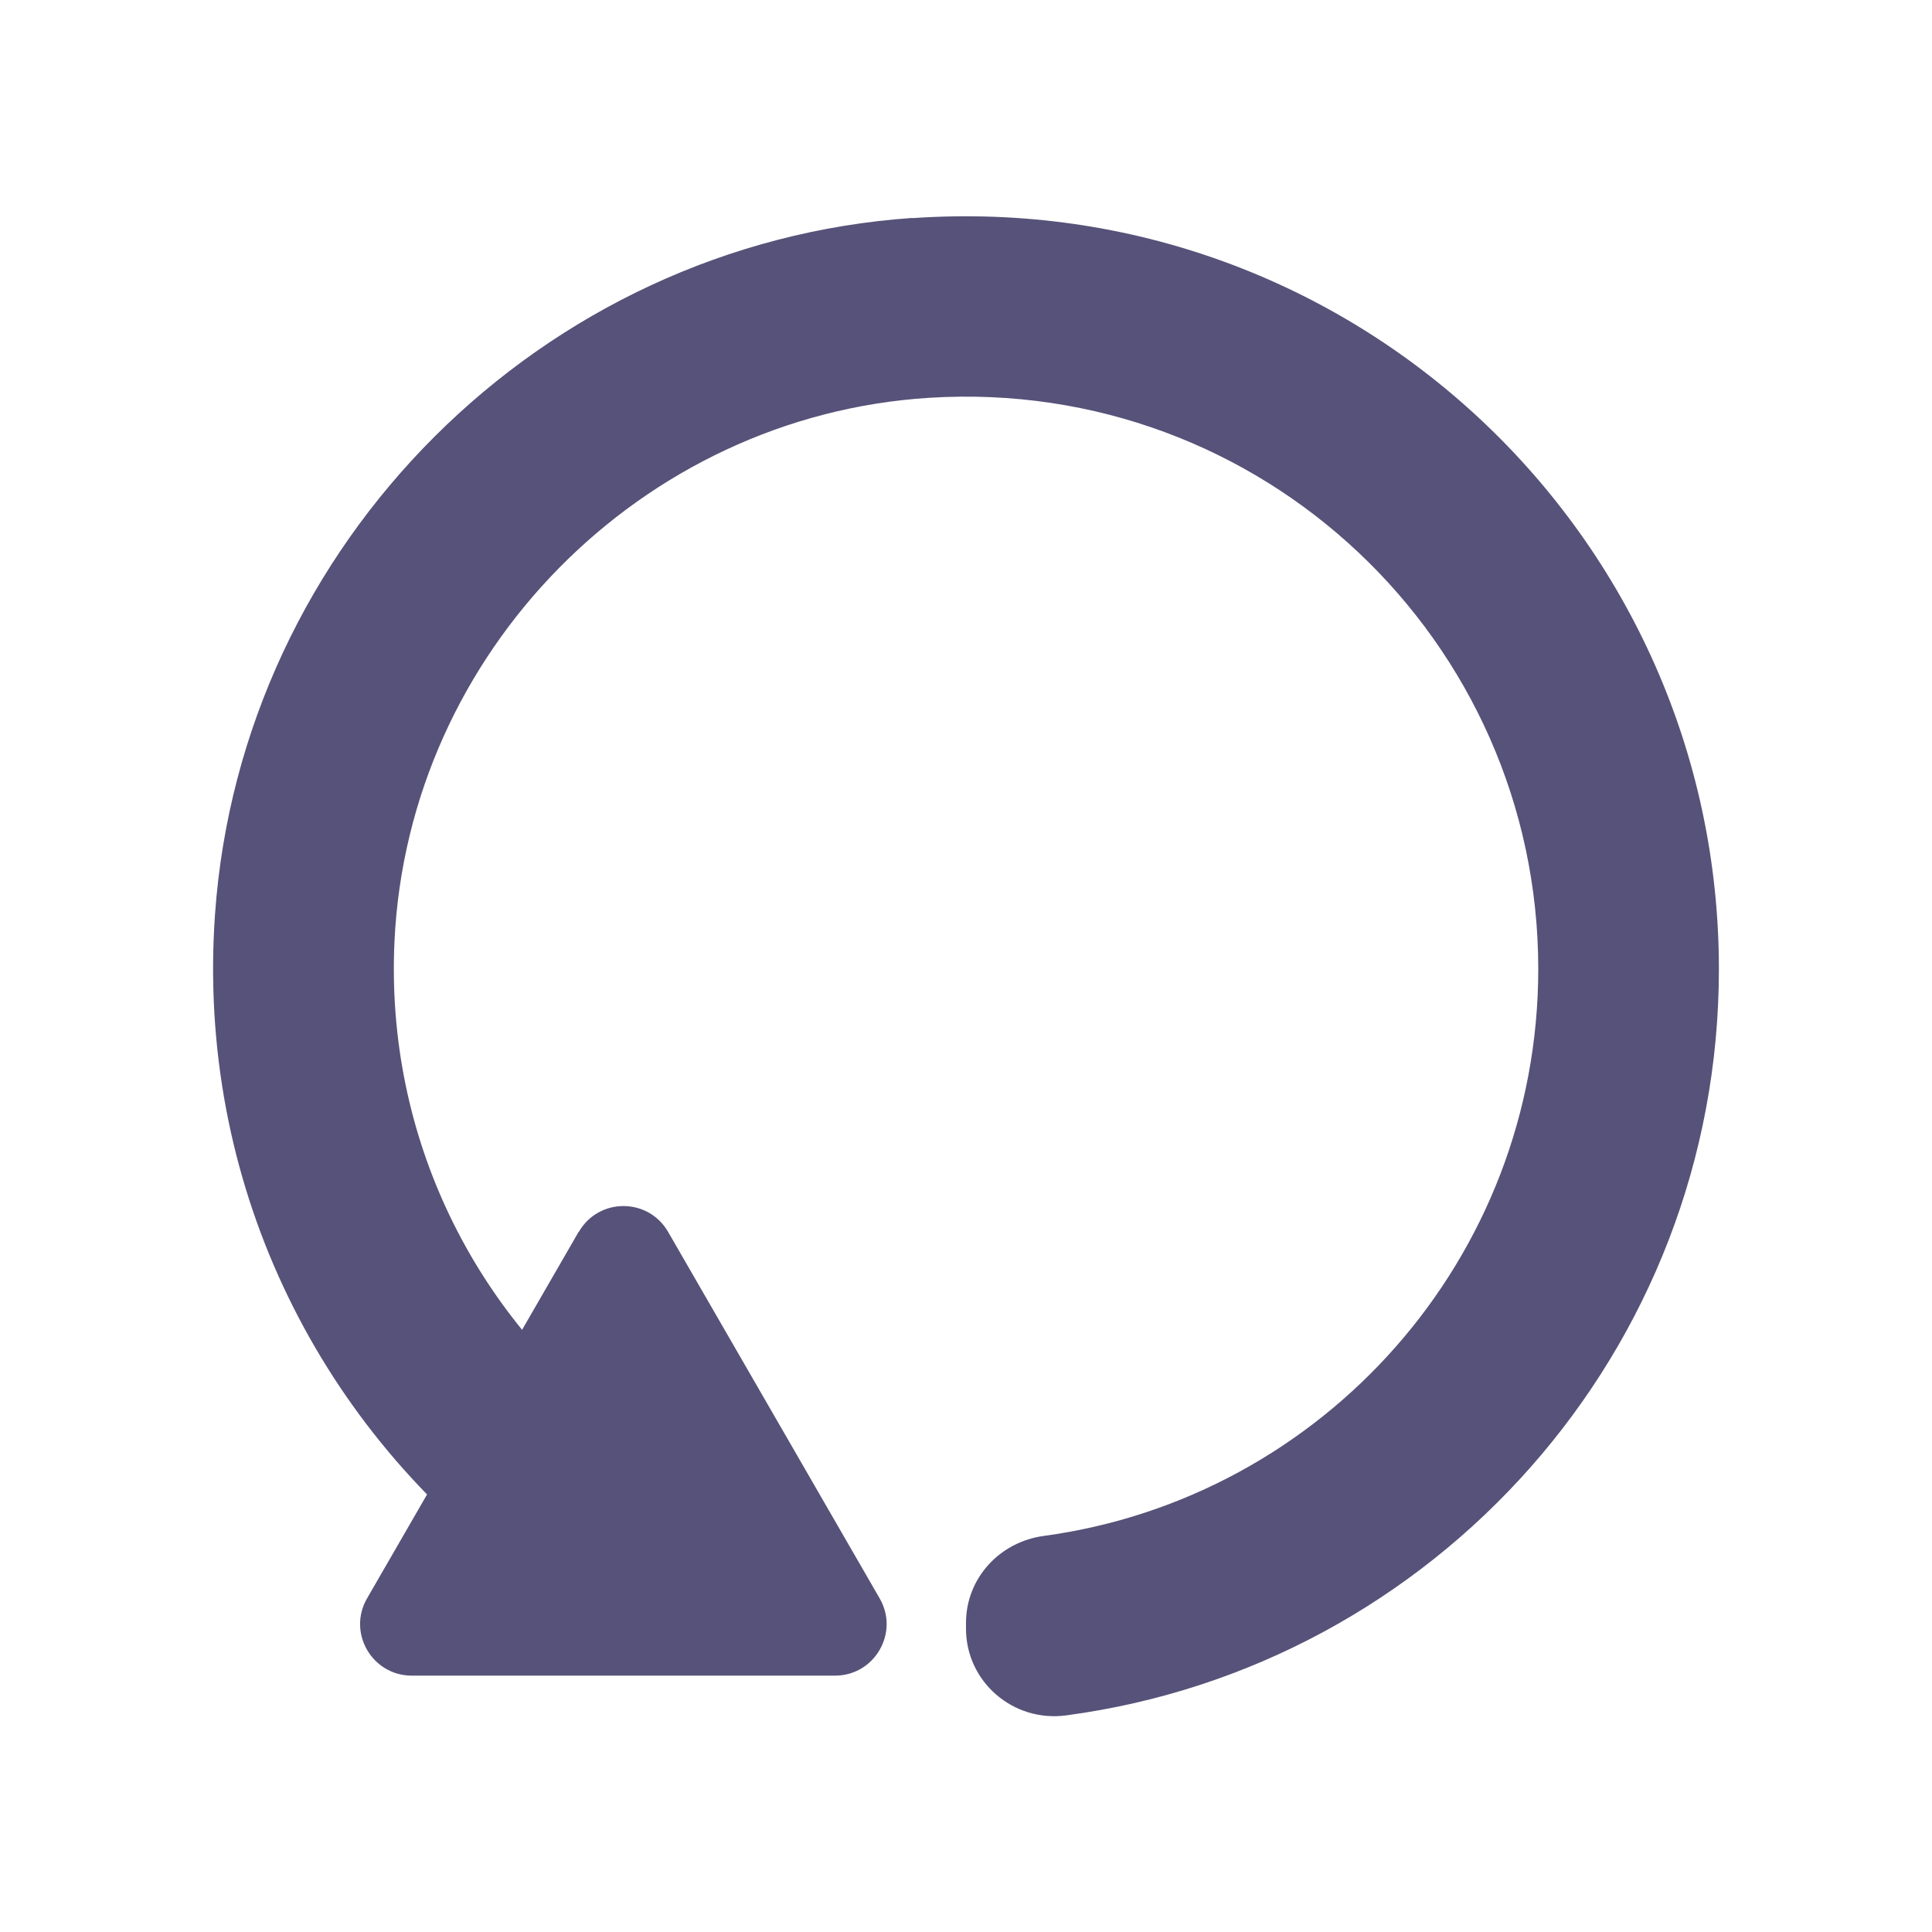 <?xml version="1.0" encoding="UTF-8"?>
<svg id="Layer_2" xmlns="http://www.w3.org/2000/svg" version="1.1" viewBox="0 0 100 100">
  <!-- Generator: Adobe Illustrator 29.3.0, SVG Export Plug-In . SVG Version: 2.1.0 Build 146)  -->
  <defs>
    <style>
      .st0 {
        /* {# rcol(data.color.text) #} */
        fill: #575279;
      }
    </style>
  </defs>
  <path class="st0" d="M47.23,11.28C28.05,12.6,12.49,28.12,11.13,47.31c-.98,13.84,5.28,26.28,15.37,33.92l5.64-7.46c-7.5-5.68-12.21-14.84-11.72-25.08.72-14.92,12.77-27.16,27.67-28.1,17.22-1.08,31.53,12.57,31.53,29.56,0,14.99-11.14,27.39-25.6,29.35-2.28.31-4.02,2.19-4.02,4.5v.3c0,2.75,2.44,4.85,5.17,4.49,19.08-2.53,33.8-18.86,33.8-38.63,0-22.44-18.96-40.44-41.74-38.87Z"/>
  <path class="st0" d="M29.95,63.76l-10.95,18.97c-1.03,1.78.26,4,2.31,4h21.91c2.05,0,3.34-2.22,2.31-4l-10.95-18.97c-1.03-1.78-3.59-1.78-4.62,0Z"/>
</svg>
